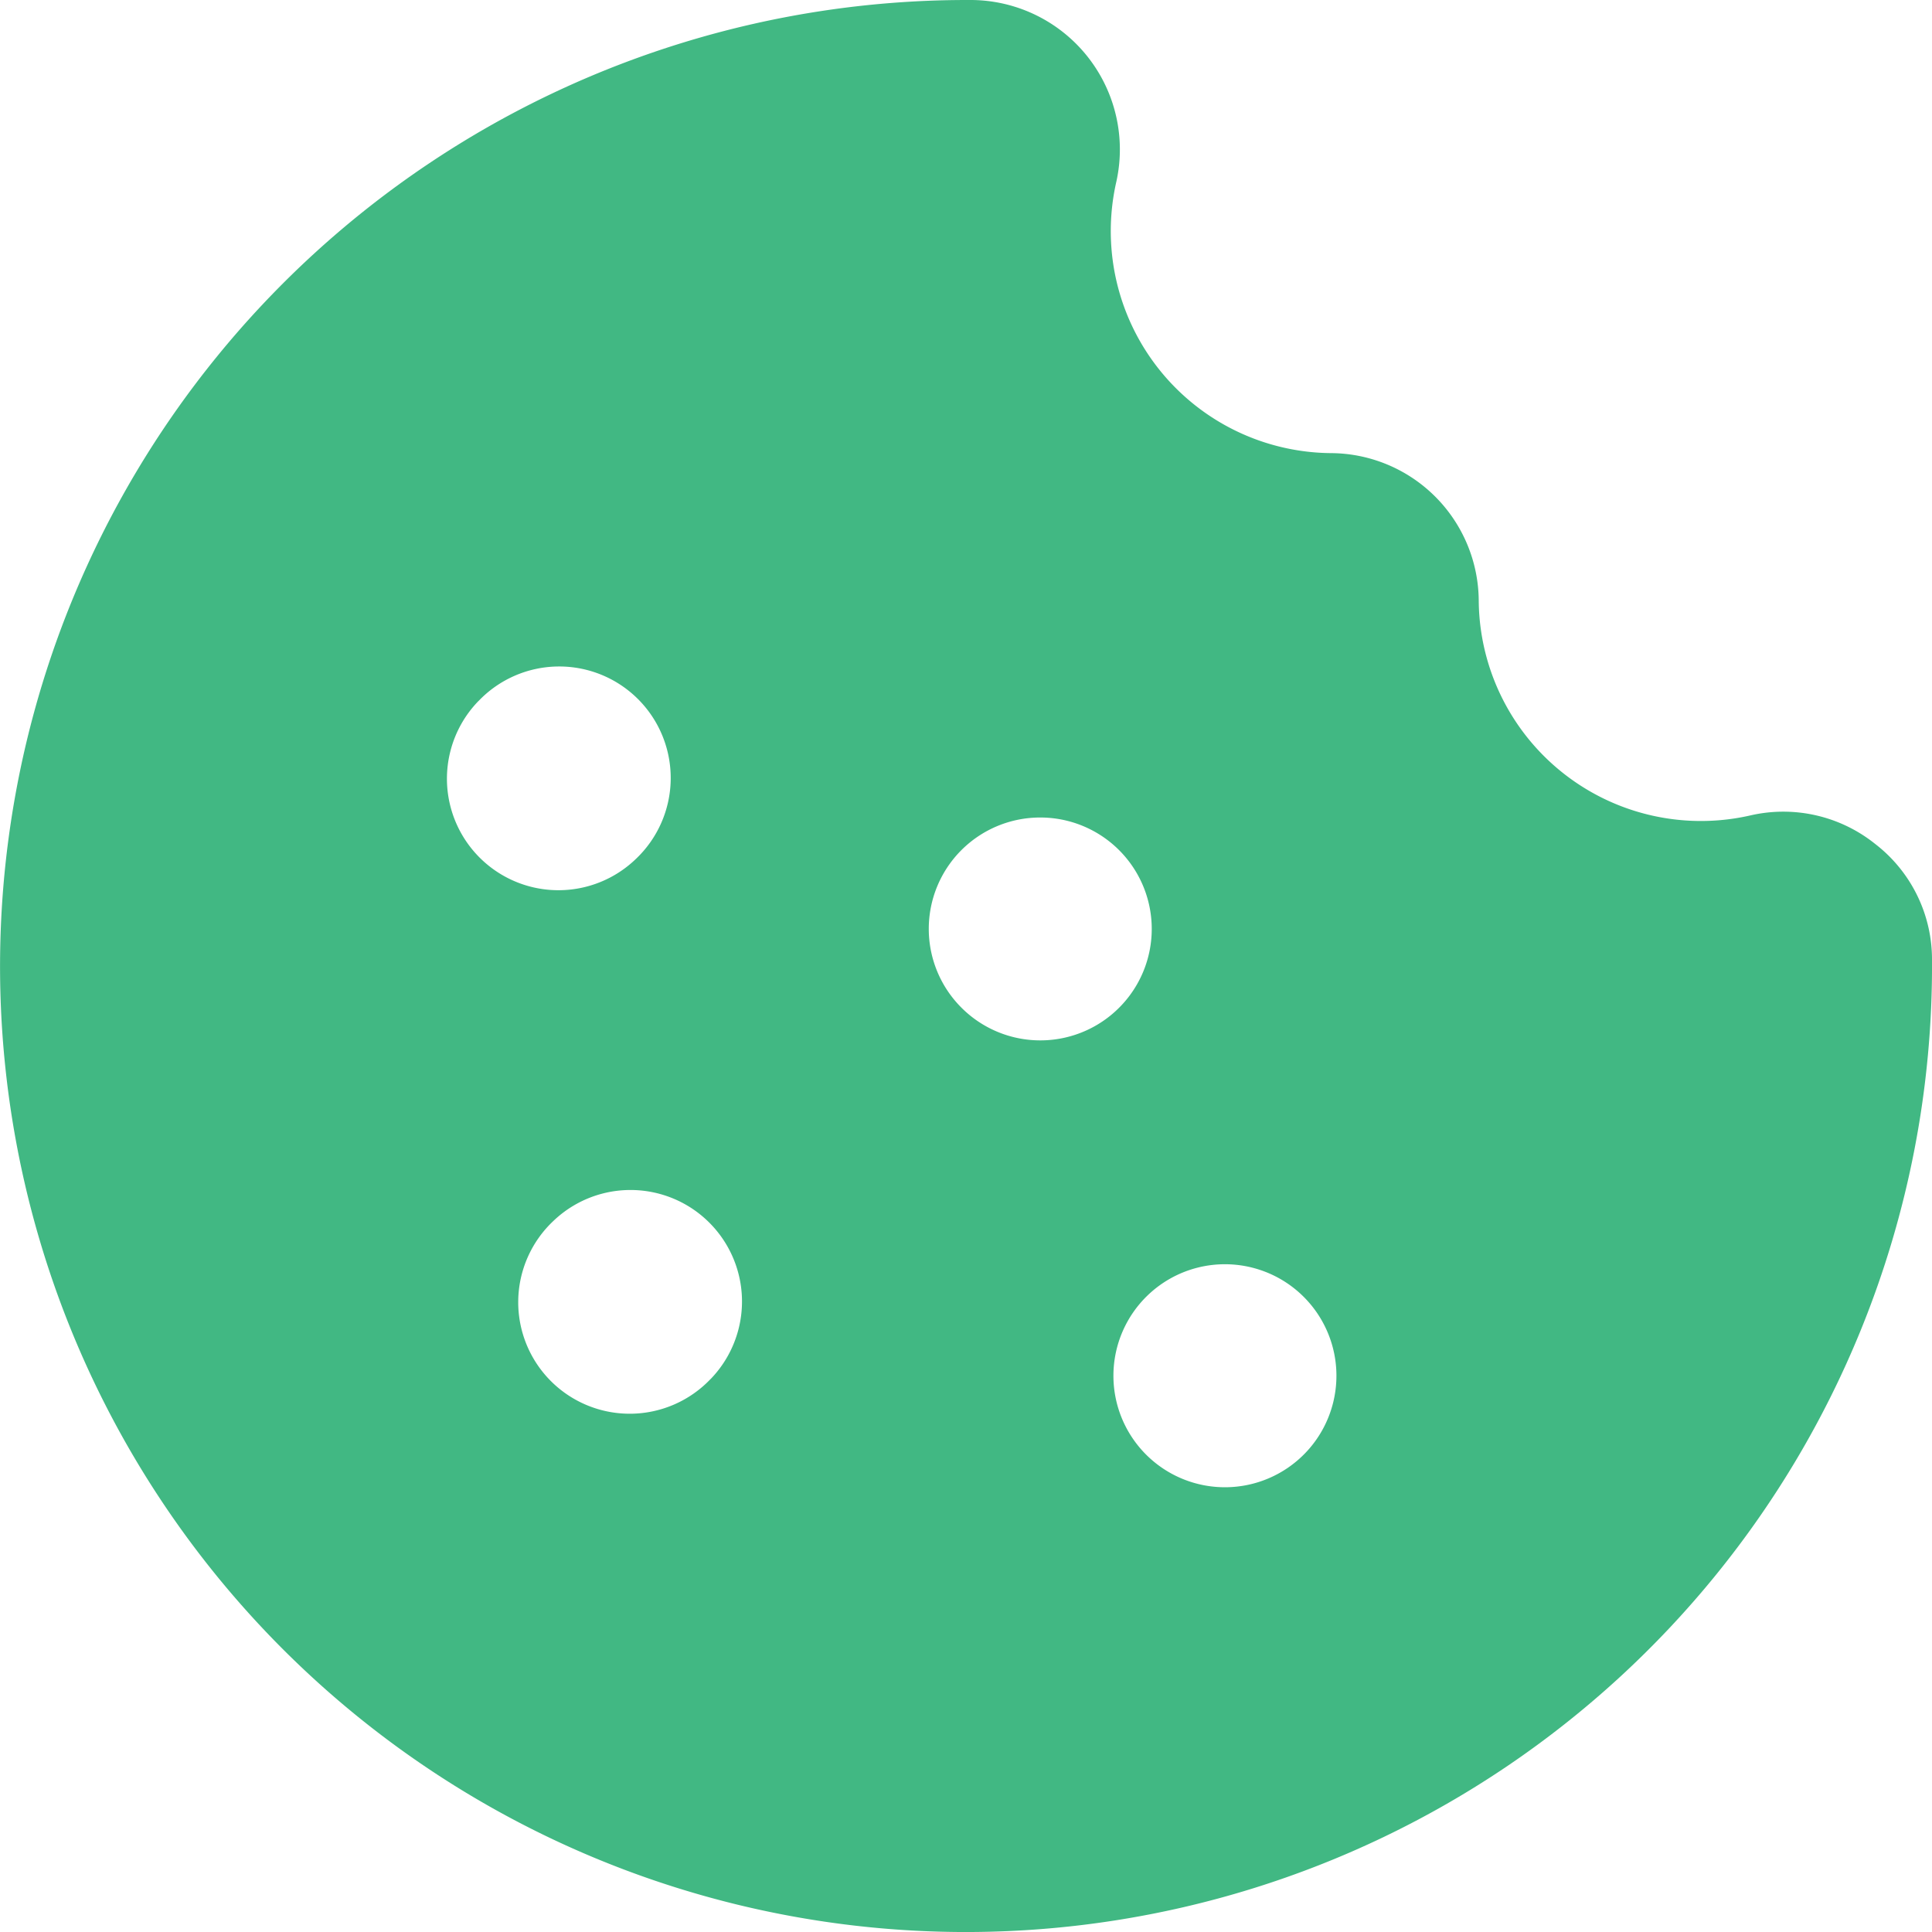 <svg width="28" height="28" fill="none" xmlns="http://www.w3.org/2000/svg"><path d="M27.179 12.233a2.128 2.128 0 0 0-1.804-.417 3.22 3.22 0 0 1-3.944-3.109 2.153 2.153 0 0 0-2.14-2.14 3.218 3.218 0 0 1-3.11-3.943A2.166 2.166 0 0 0 14.08 0H14A14.016 14.016 0 0 0 1.042 8.708 13.995 13.995 0 0 0 14.087 28a14.003 14.003 0 0 0 12.88-8.721A13.992 13.992 0 0 0 28 13.916a2.113 2.113 0 0 0-.821-1.683ZM6.933 10.162a1.616 1.616 0 1 1 2.28 2.289 1.616 1.616 0 0 1-2.28-2.29Zm3.365 9.824a1.616 1.616 0 1 1-2.28-2.289 1.616 1.616 0 0 1 2.28 2.29Zm3.635-5.383a1.614 1.614 0 0 1 1.144-2.755 1.615 1.615 0 1 1-1.144 2.755Zm4.98 6.46a1.616 1.616 0 1 1-2.28-2.29 1.616 1.616 0 0 1 2.28 2.29Z" fill="#41B883"/></svg>